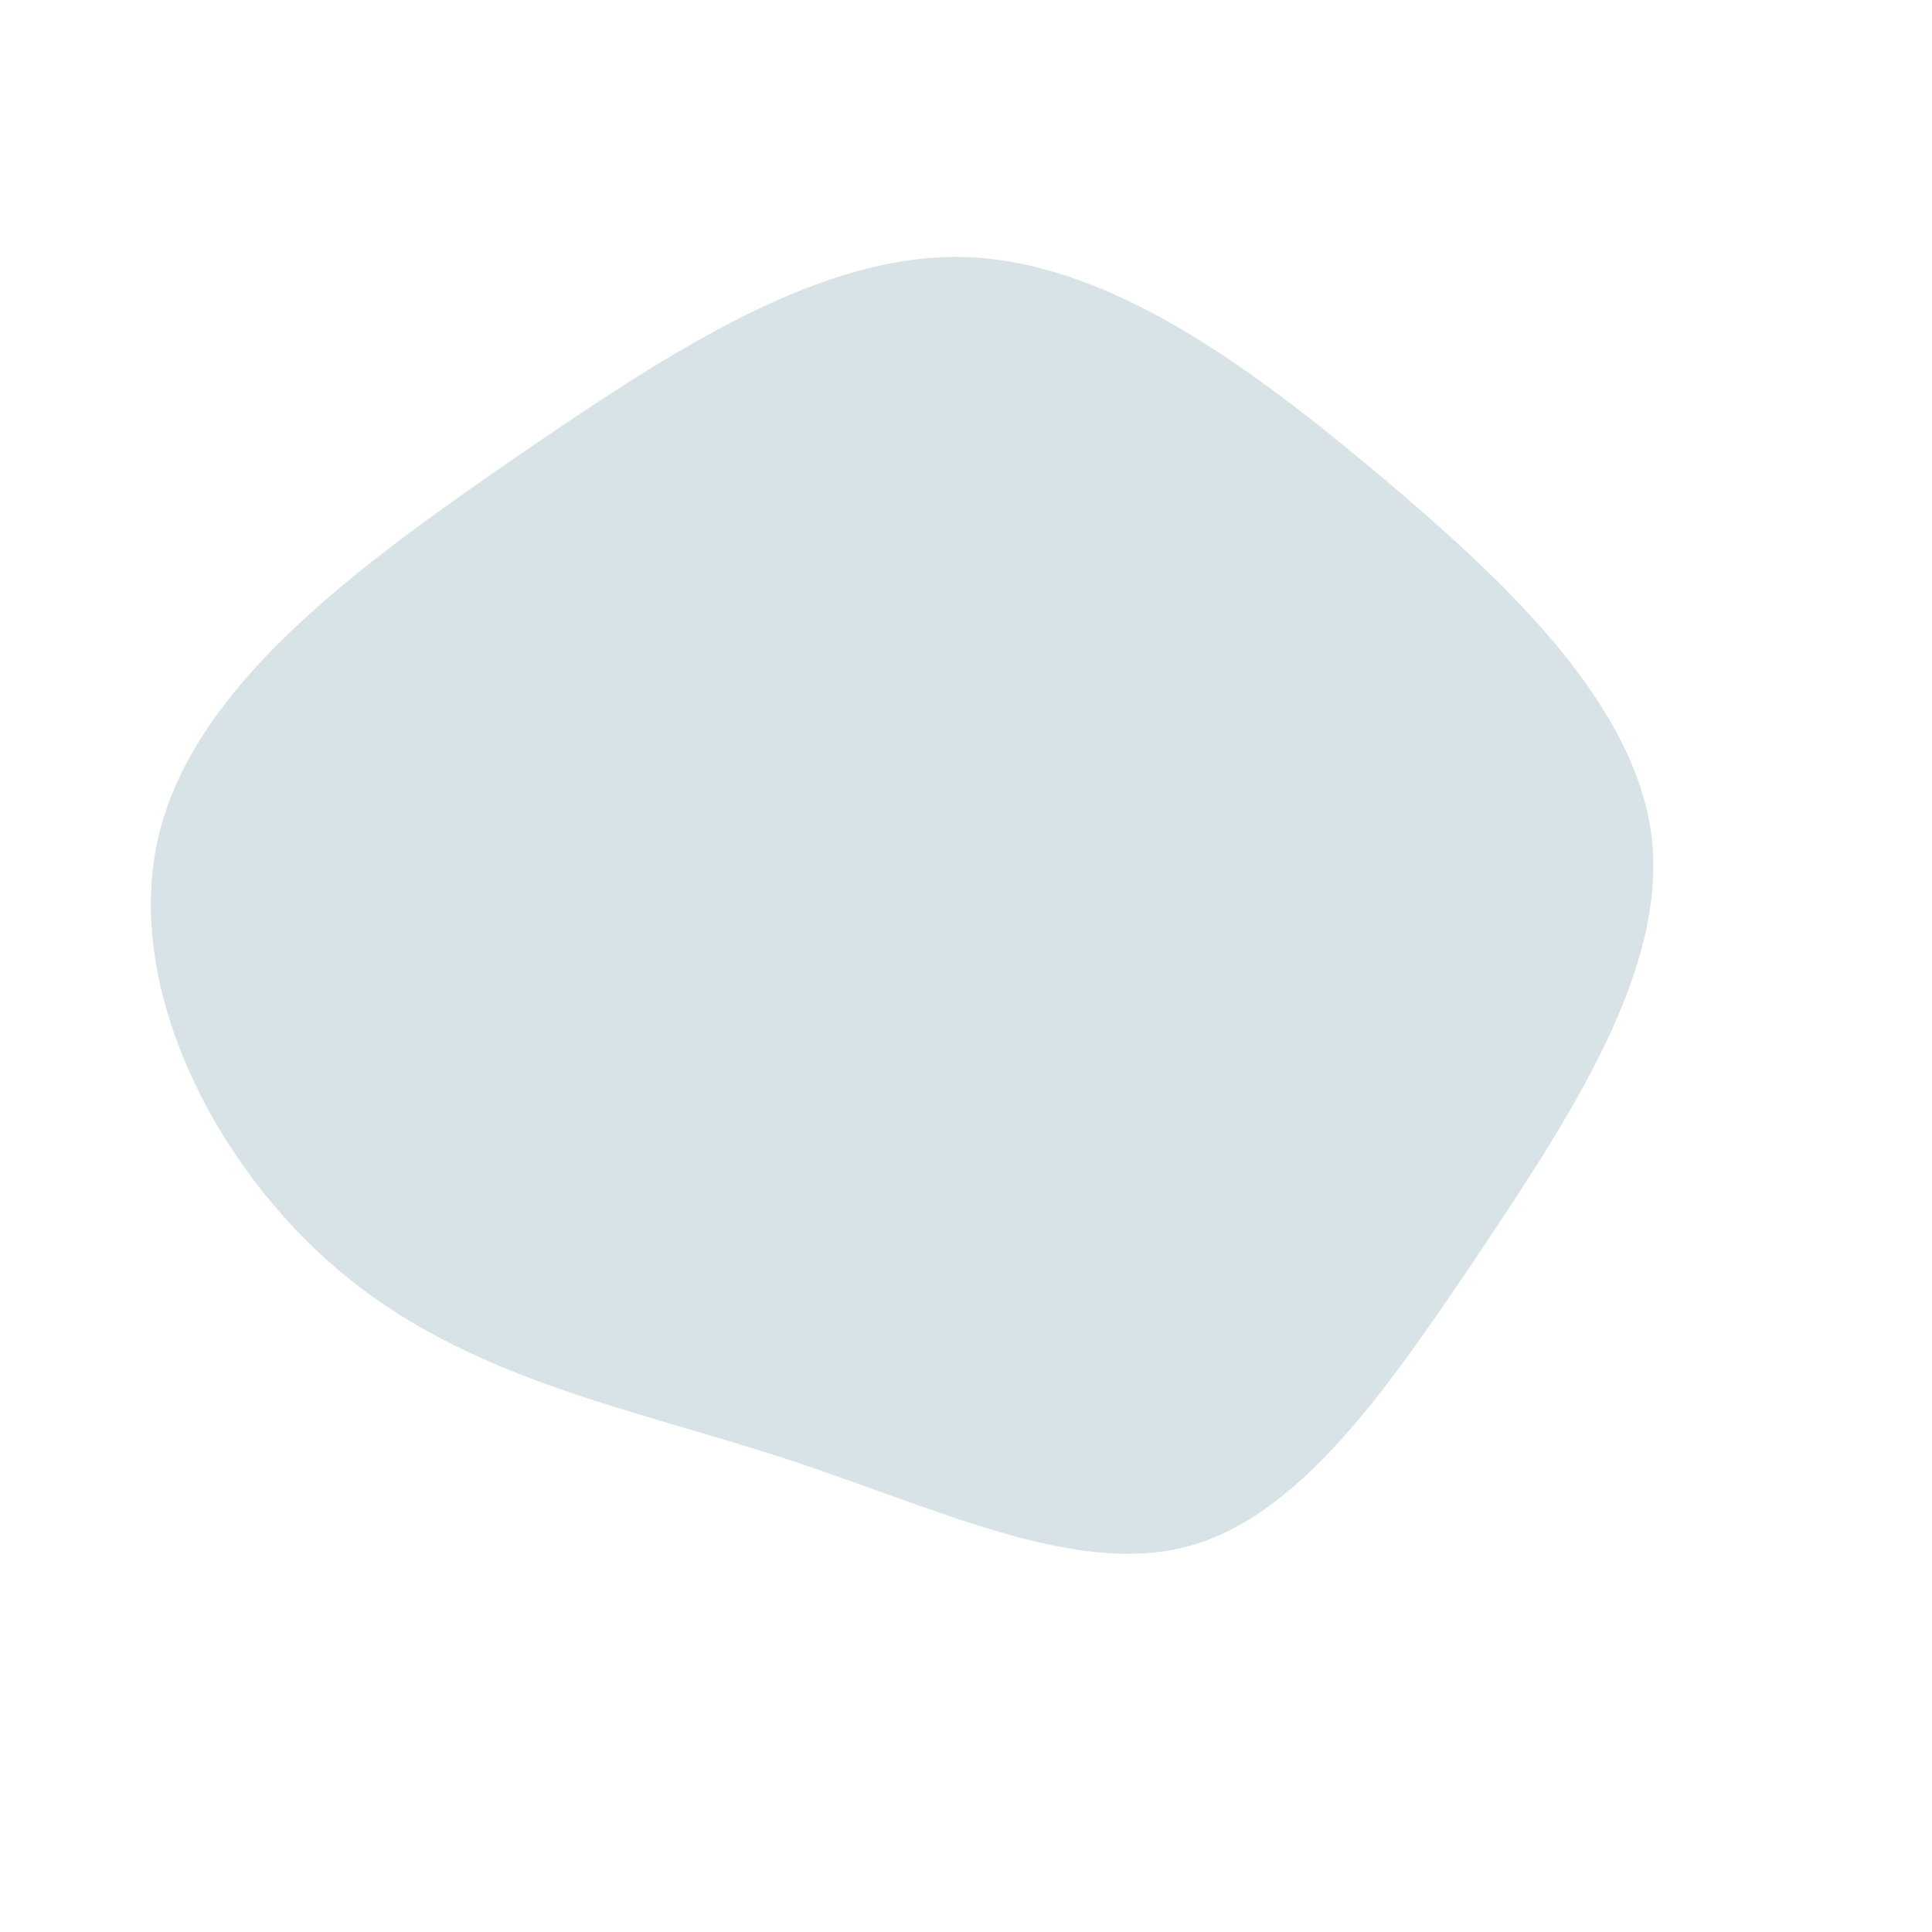 <svg viewBox="0 0 200 200" xmlns="http://www.w3.org/2000/svg">
  <path fill="#d8e3e7" d="M42.7,-50.9C56.4,-39.4,69.4,-26.9,71,-13.2C72.5,0.5,62.6,15.5,53.2,29.6C43.7,43.7,34.6,57,22.9,60.1C11.1,63.2,-3.3,56,-19,50.9C-34.7,45.8,-51.6,42.7,-64.7,31.7C-77.9,20.7,-87.4,1.8,-83.5,-13.8C-79.6,-29.4,-62.5,-41.7,-46.4,-52.8C-30.2,-63.9,-15.1,-73.7,-0.3,-73.4C14.5,-73,29,-62.4,42.7,-50.9Z" transform="translate(100 100)" />
</svg>